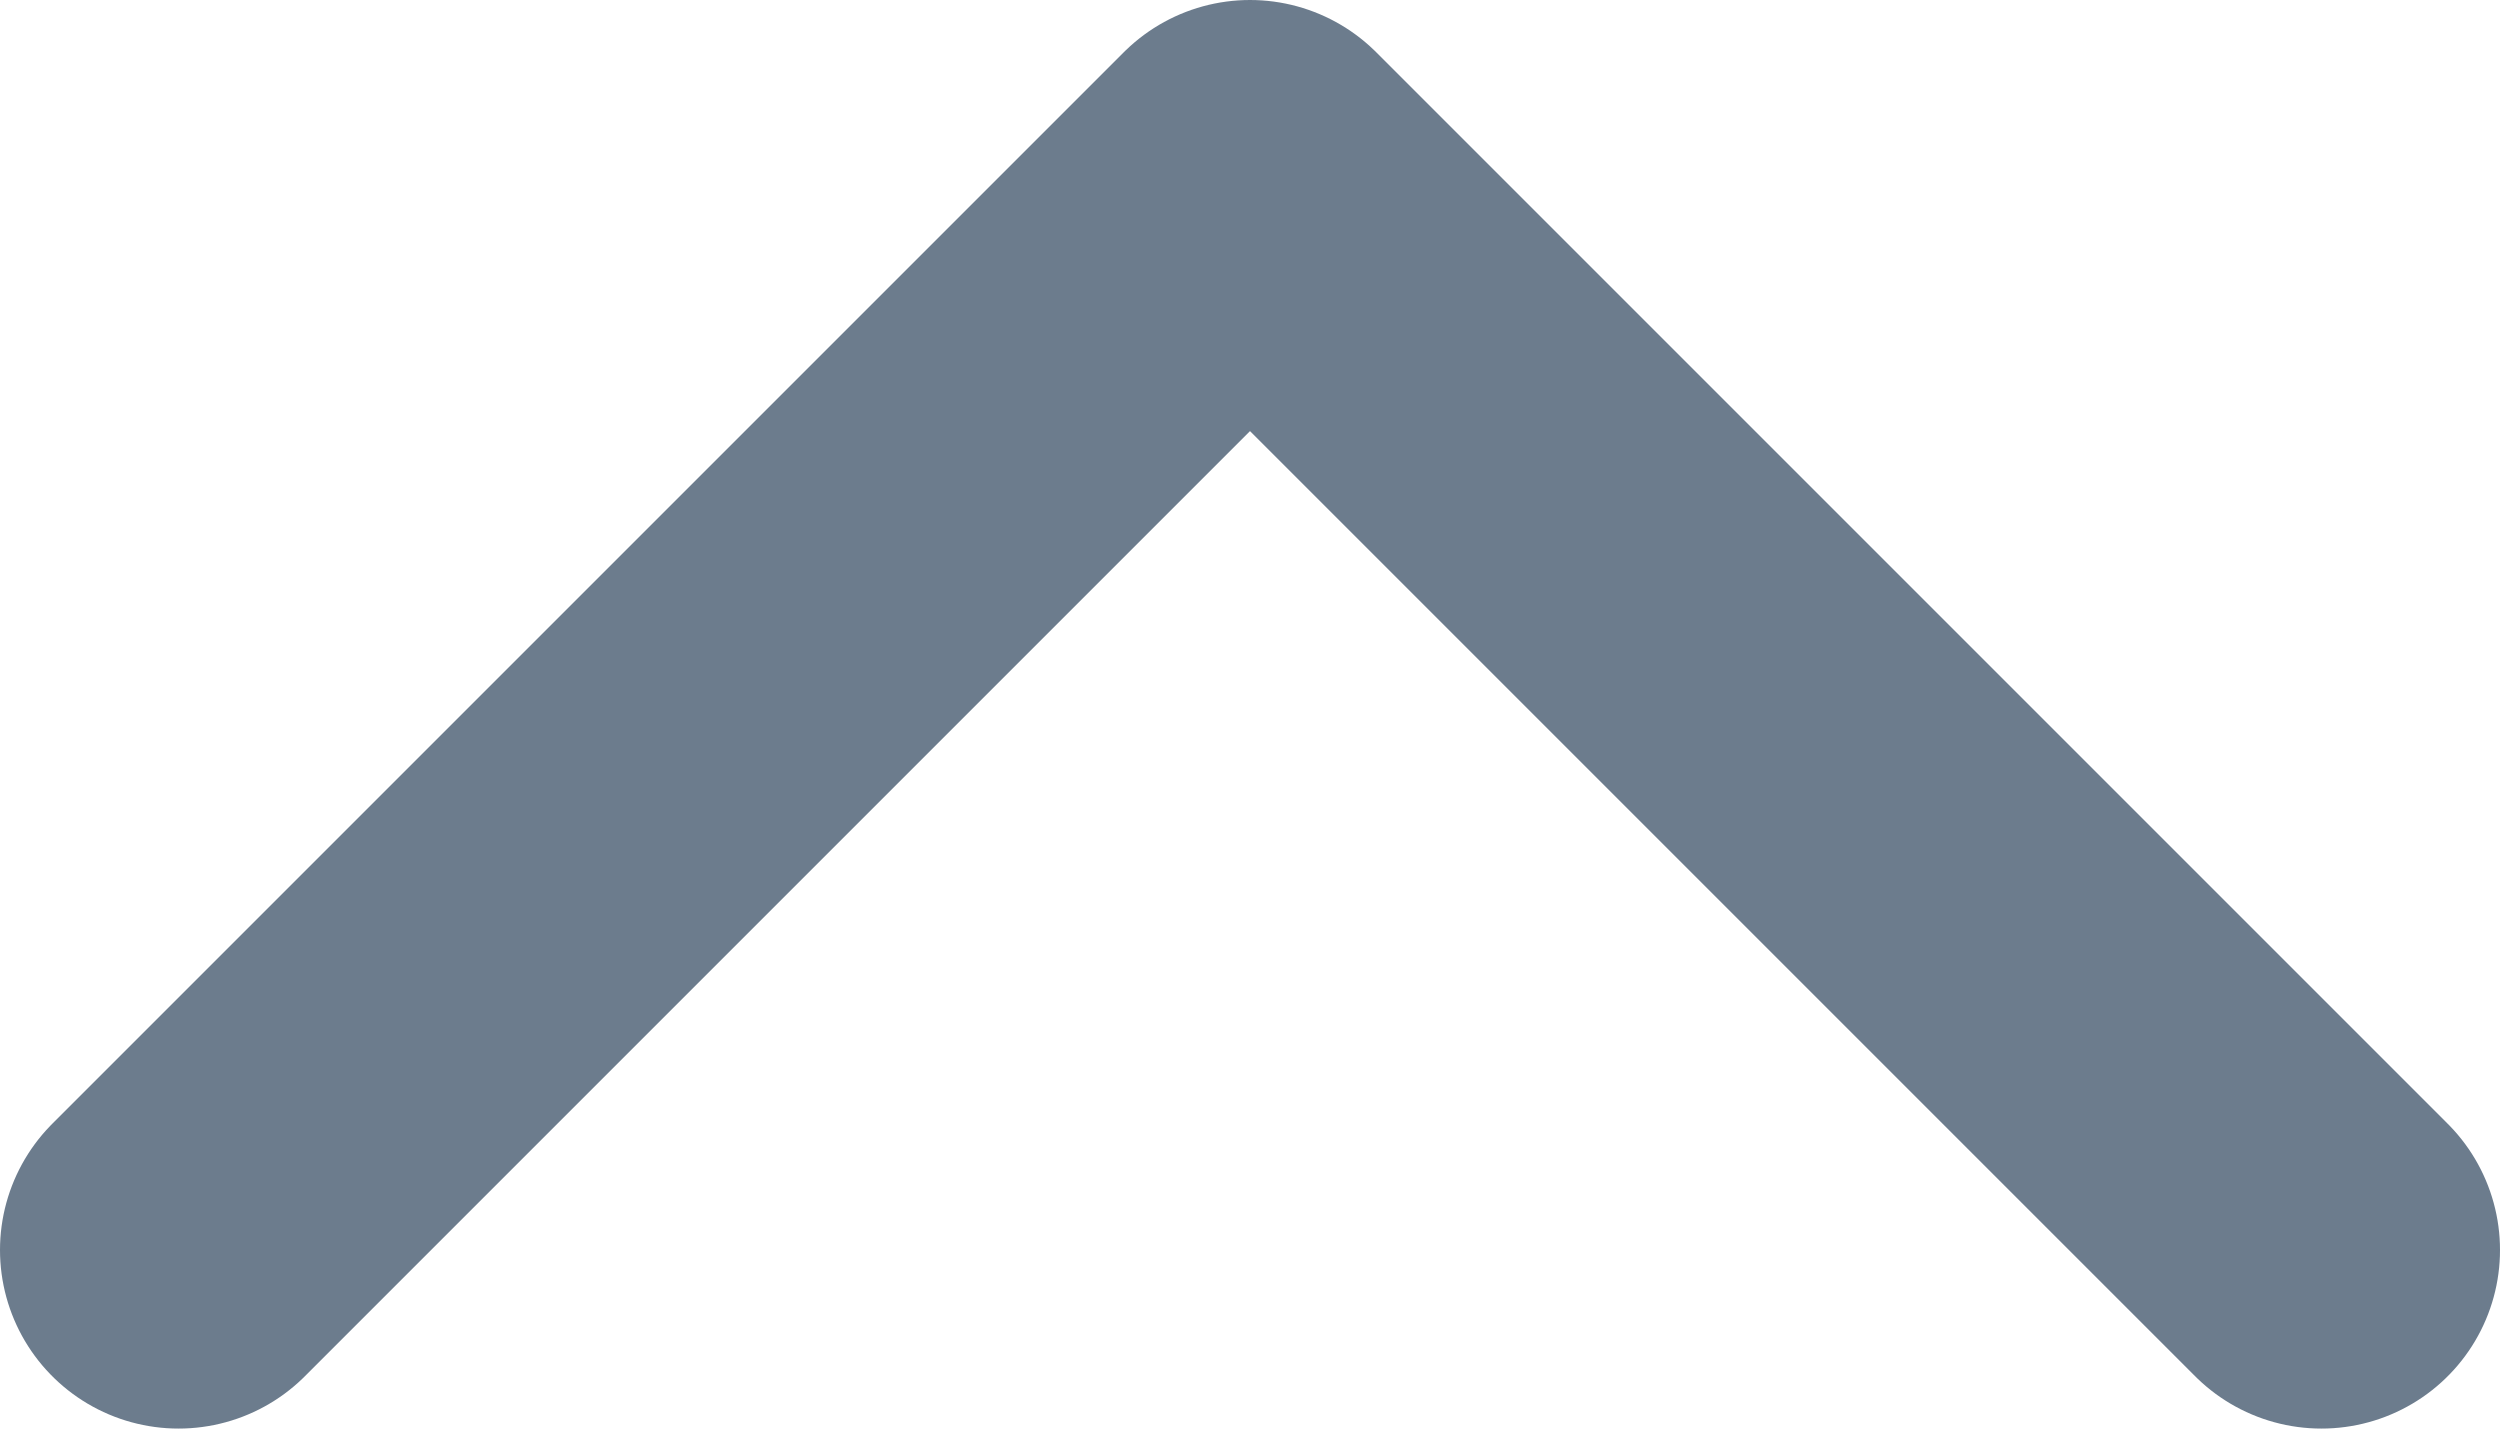 <svg width="14" height="8" viewBox="0 0 14 8" fill="none" xmlns="http://www.w3.org/2000/svg">
<g clip-path="url(#clip0)">
<path d="M1 7L7 1L13 7" stroke="#6C7C8D" stroke-width="2" stroke-linecap="round" stroke-linejoin="round"/>
</g>
<defs>
<clipPath id="clip0">
<rect width="14" height="8" fill="white" transform="translate(14 8) rotate(-180)"/>
</clipPath>
</defs>
</svg>
